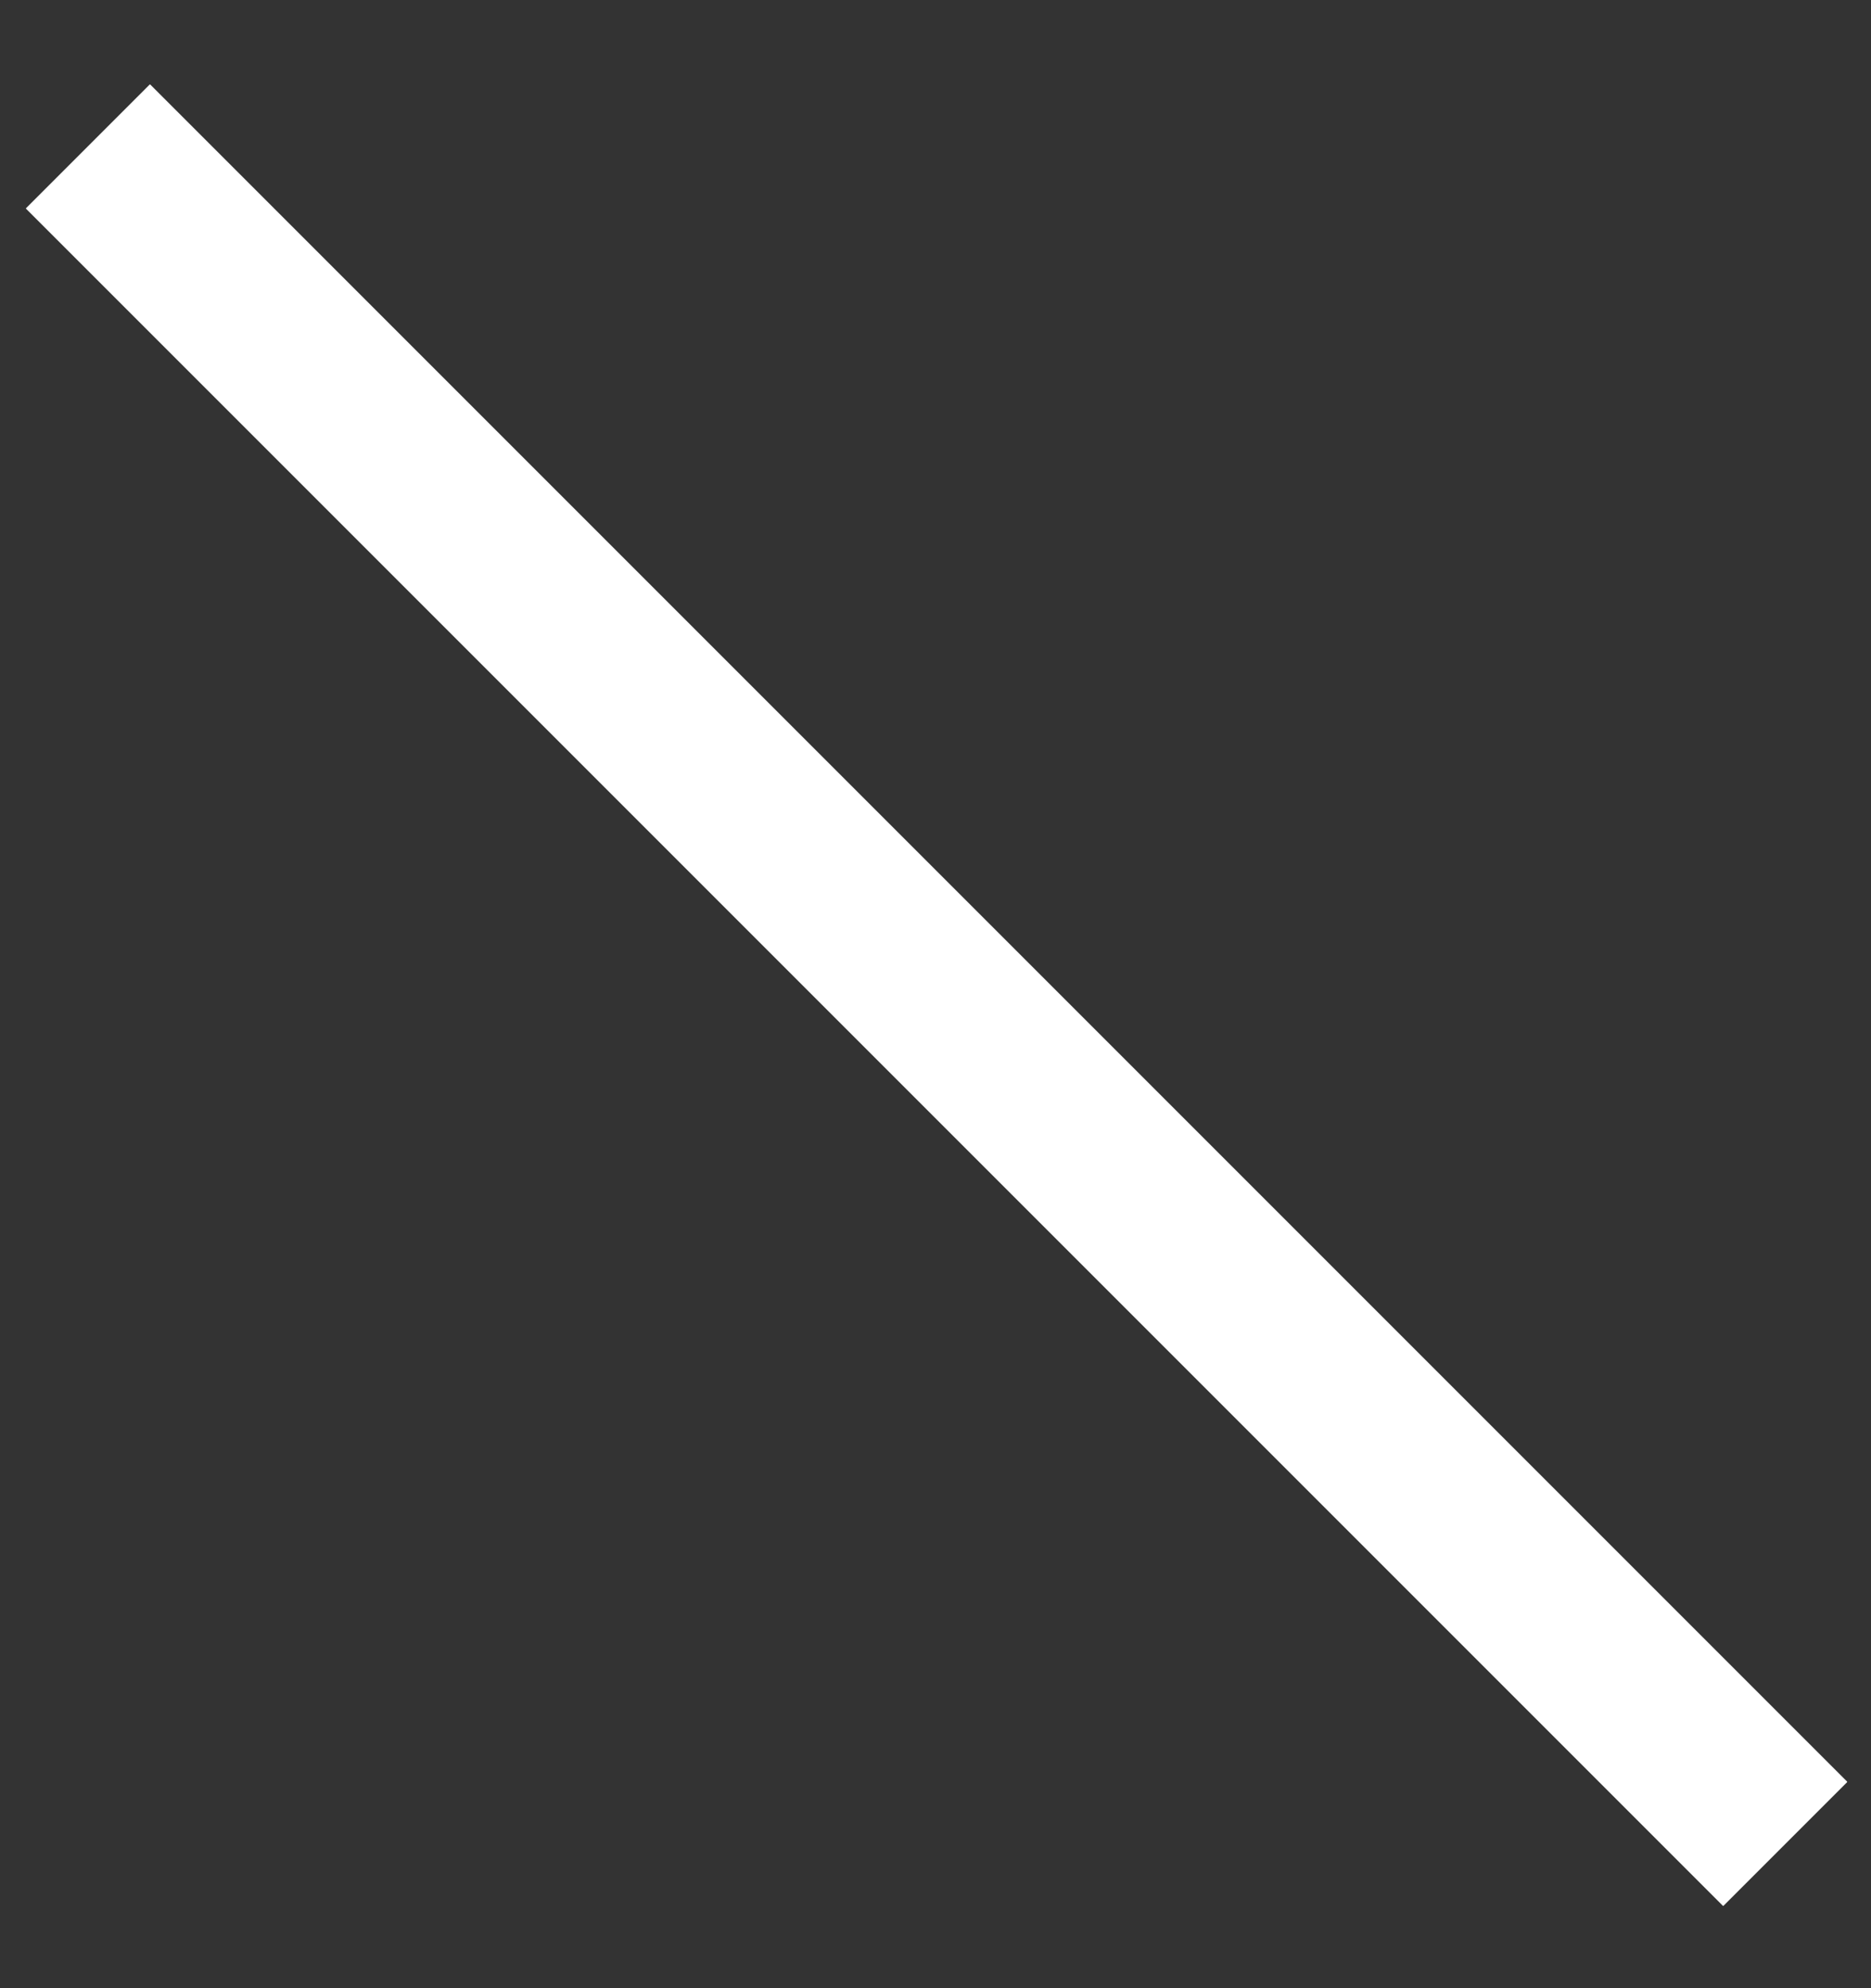 <svg xmlns="http://www.w3.org/2000/svg" xmlns:xlink="http://www.w3.org/1999/xlink" width="16" height="17" viewBox="0 0 16 17"><rect x="0" y="0" width="16" height="17" fill="#333333" stroke="none"/><defs><path id="x4sfa" d="M15.5 21.5h19.026"/></defs><g><g transform="translate(-17 -13)"><g transform="rotate(-315 25 21.5)"><use fill="#fff" fill-opacity="0" stroke="#fff" stroke-linecap="square" stroke-miterlimit="50" stroke-width="1.5" xlink:href="#x4sfa"/></g><g transform="rotate(-315 25 21.5)"><use fill="#fff" fill-opacity="0" stroke="#fff" stroke-linecap="square" stroke-miterlimit="50" stroke-width="1.5" xlink:href="#x4sfa"/></g></g></g></svg>